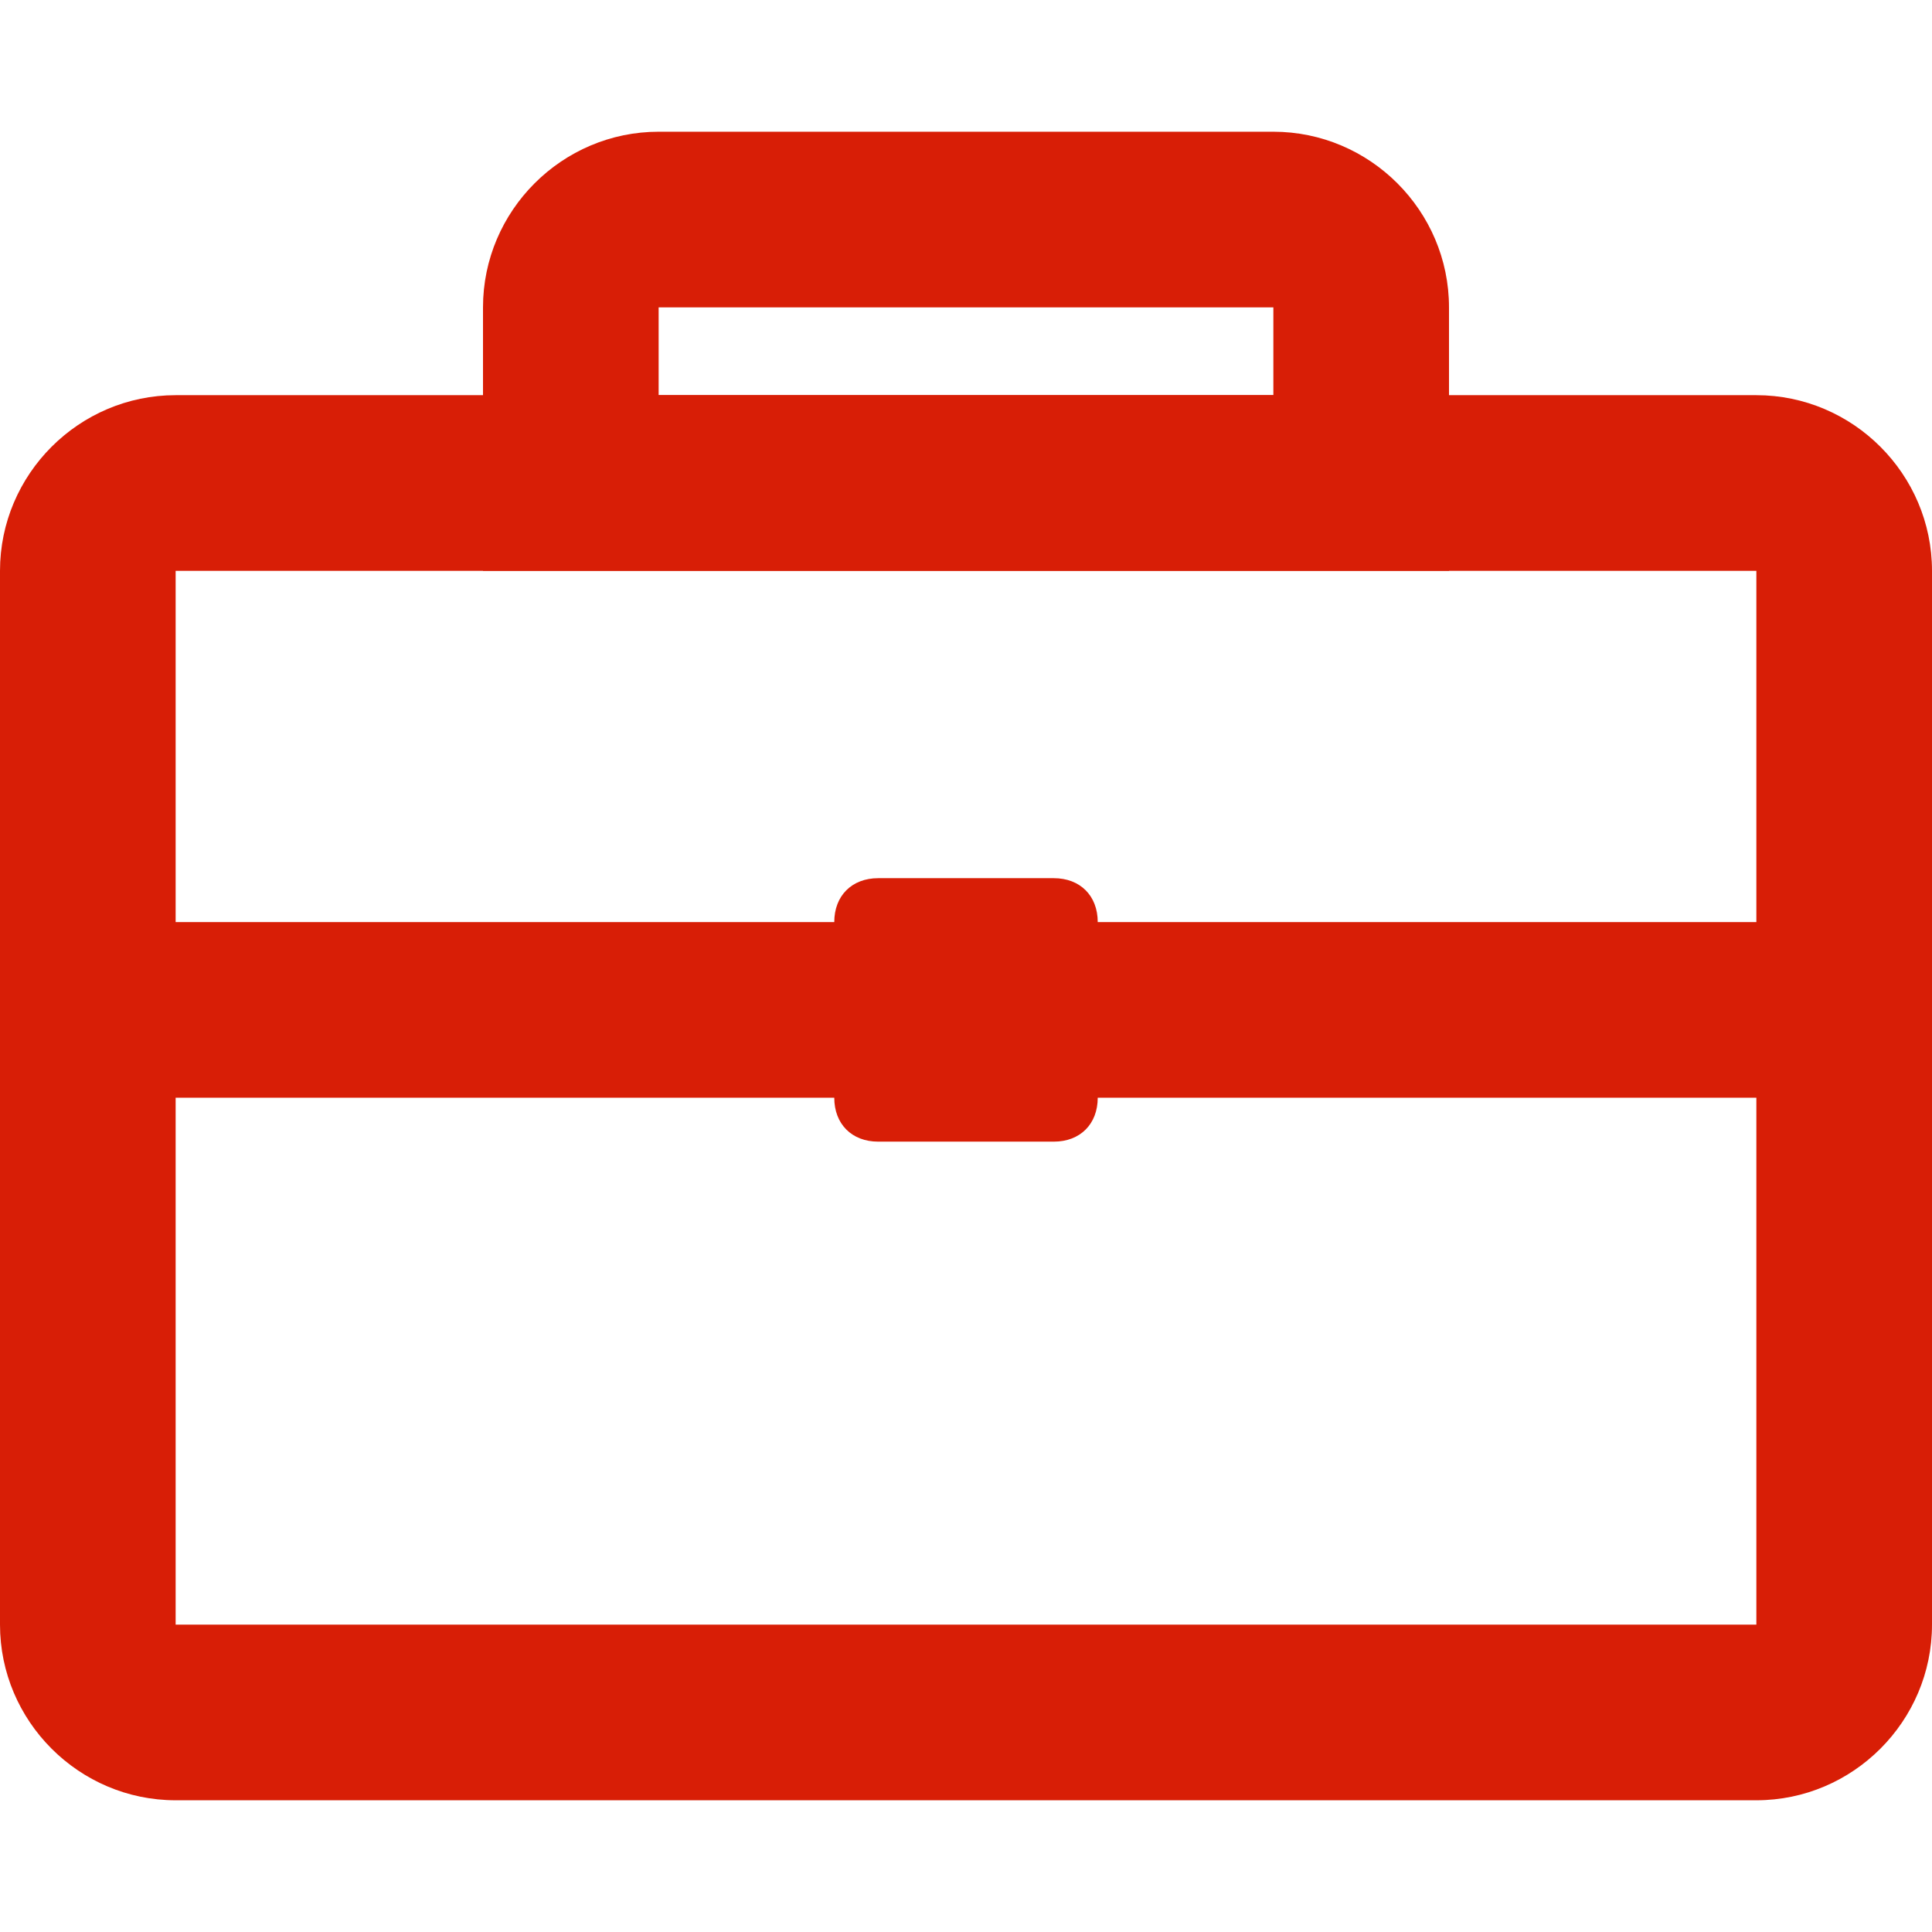 <?xml version="1.0" standalone="no"?><!DOCTYPE svg PUBLIC "-//W3C//DTD SVG 1.1//EN" "http://www.w3.org/Graphics/SVG/1.1/DTD/svg11.dtd"><svg t="1578662601926" class="icon" viewBox="0 0 1024 1024" version="1.1" xmlns="http://www.w3.org/2000/svg" p-id="2157" xmlns:xlink="http://www.w3.org/1999/xlink" width="20" height="20"><defs><style type="text/css"></style></defs><path d="M0 488.727h1024v93.091H0z" fill="#d81e06" p-id="2158"></path><path d="M930.909 302.545v558.545H93.091V302.545h837.818m0-93.091H93.091c-51.2 0-93.091 41.891-93.091 93.091v558.545c0 51.2 41.891 93.091 93.091 93.091h837.818c51.2 0 93.091-41.891 93.091-93.091V302.545c0-51.2-41.891-93.091-93.091-93.091z" fill="#d81e06" p-id="2159"></path><path d="M674.909 162.909v46.545H349.091V162.909h325.818m0-93.091H349.091c-51.2 0-93.091 41.891-93.091 93.091v139.636h512V162.909c0-51.2-41.891-93.091-93.091-93.091zM558.545 465.455h-93.091c-13.964 0-23.273 9.309-23.273 23.273v93.091c0 13.964 9.309 23.273 23.273 23.273h93.091c13.964 0 23.273-9.309 23.273-23.273v-93.091c0-13.964-9.309-23.273-23.273-23.273z" fill="#d81e06" p-id="2160"></path></svg>